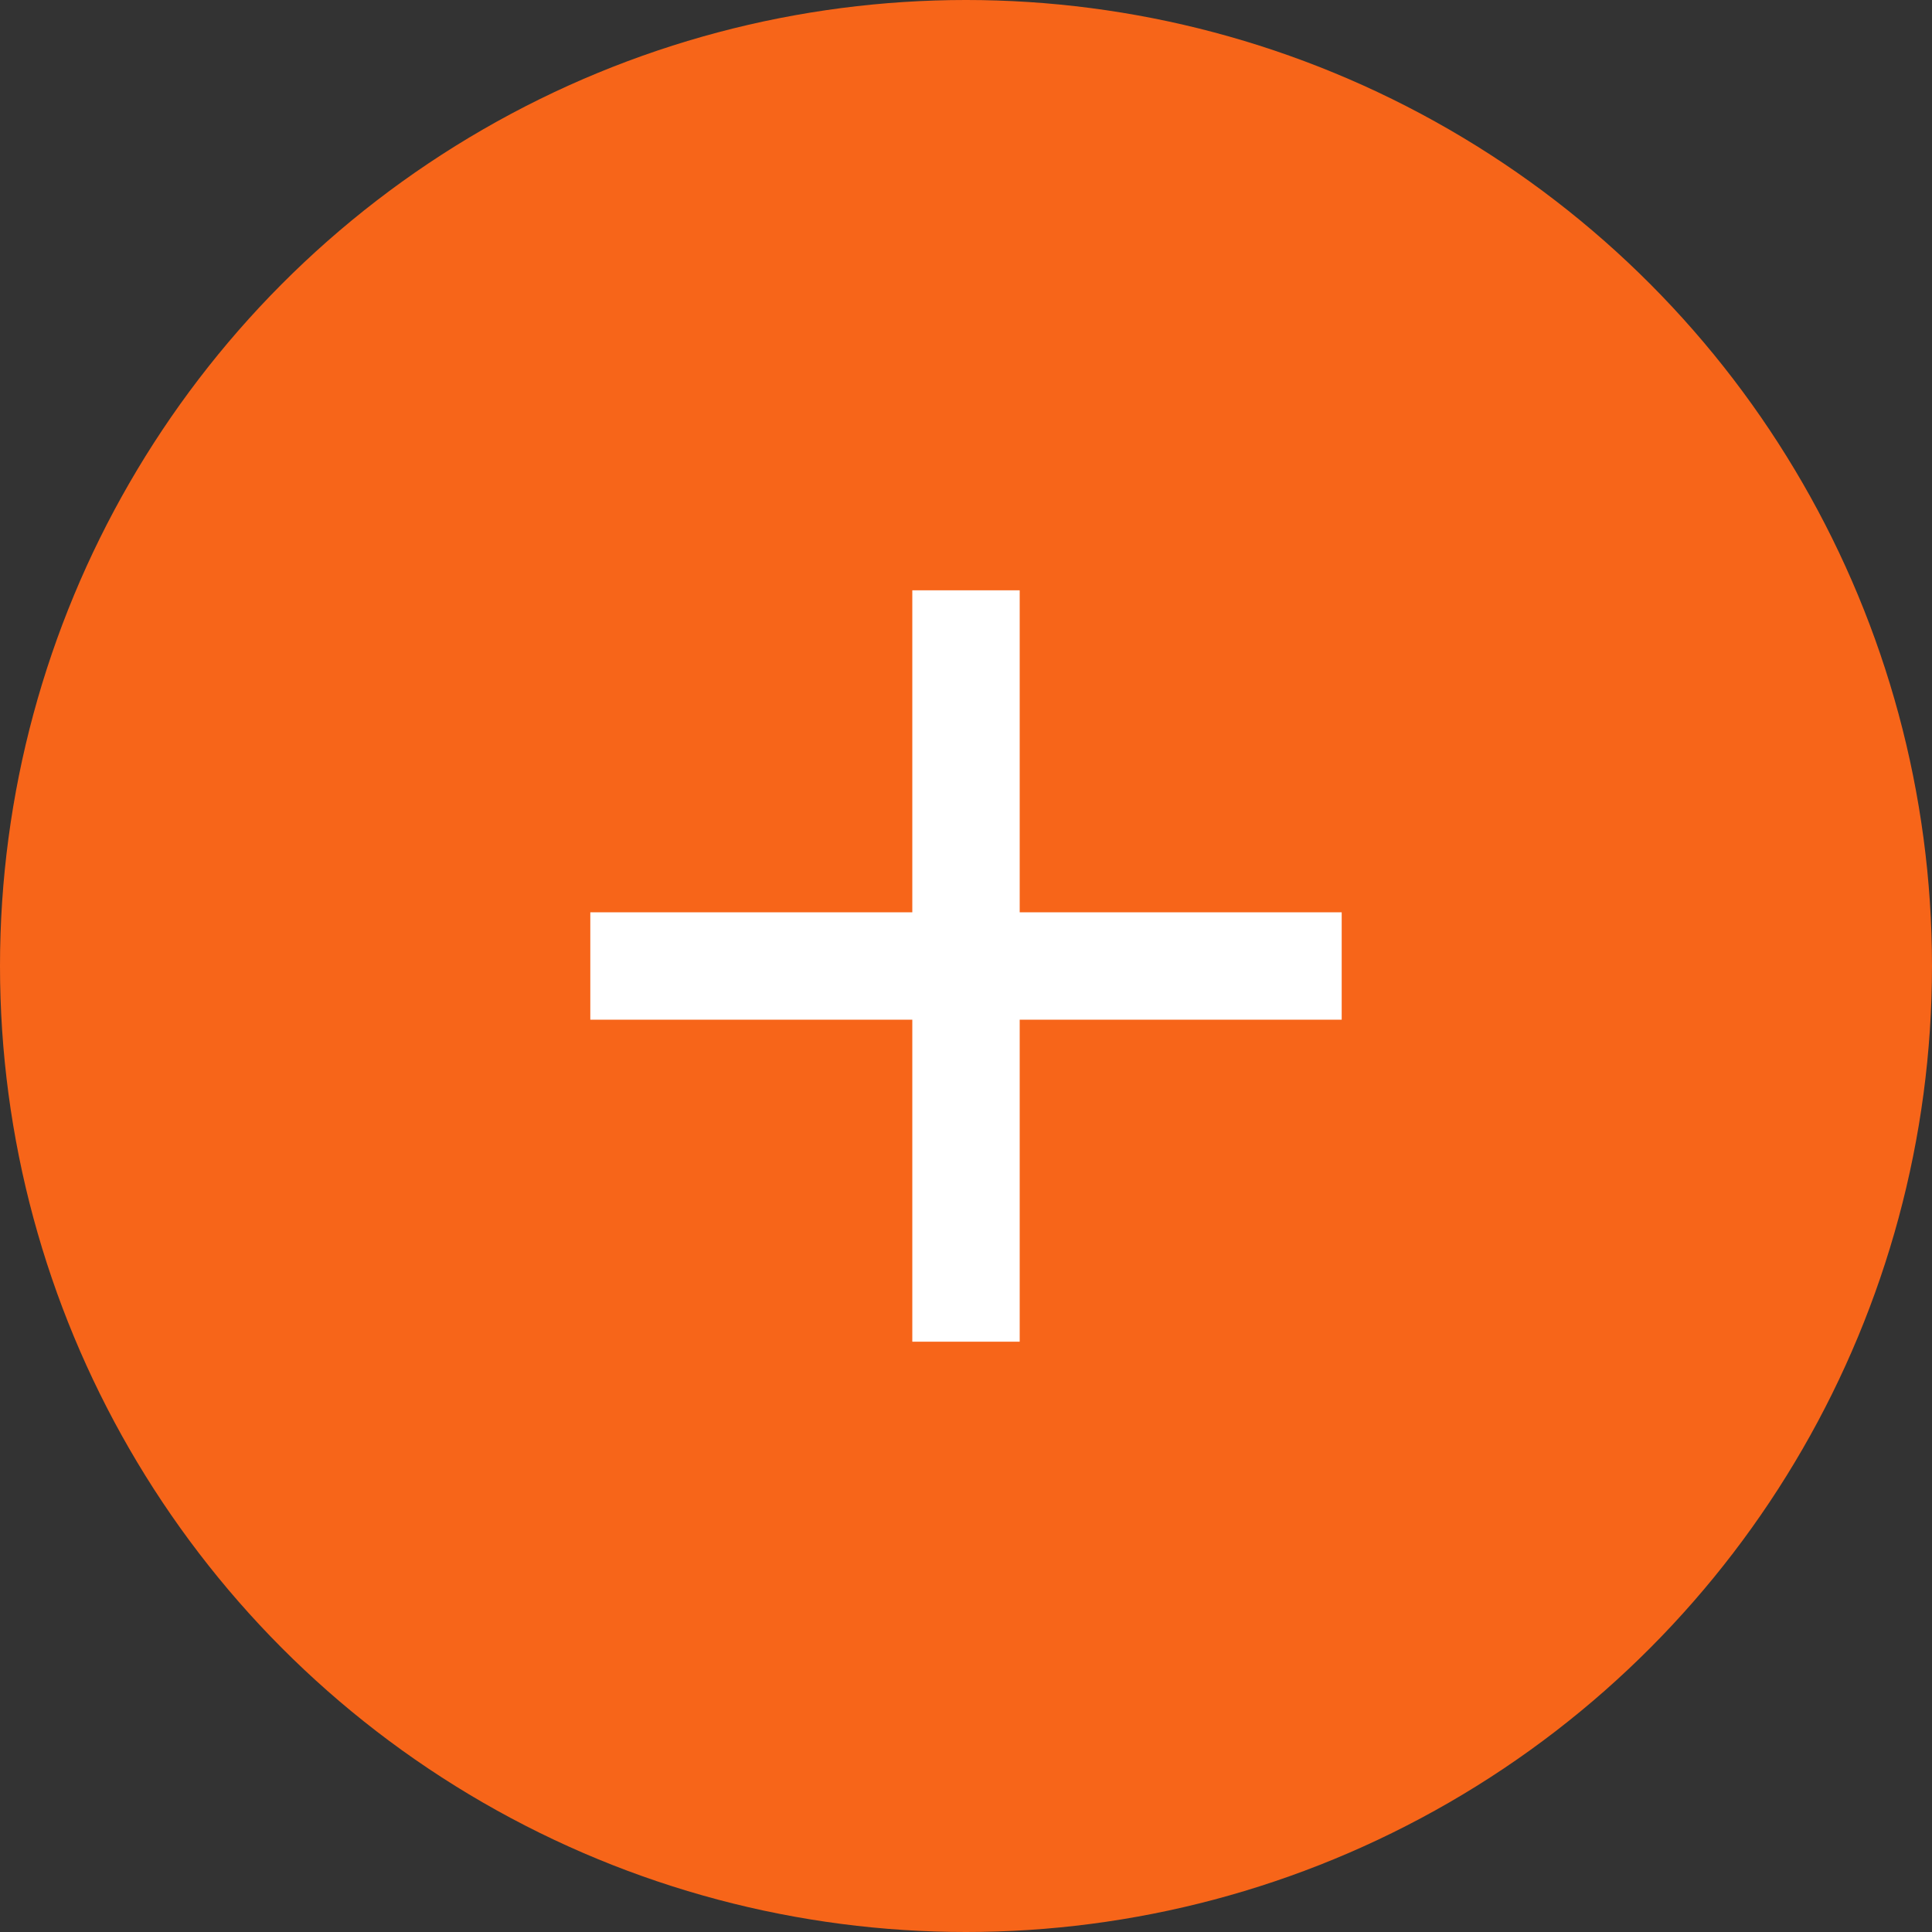 <svg width="24" height="24" viewBox="0 0 24 24" fill="none" xmlns="http://www.w3.org/2000/svg">
<rect x="0" y="0" width="24" height="24" fill="#333333" stroke="none"/>
<circle cx="12" cy="12" r="12" fill="#F76519"/>
<path d="M16.667 12.667H12.667V16.667H11.333V12.667H7.333V11.333H11.333V7.333H12.667V11.333H16.667V12.667Z" fill="white"/>
</svg>
